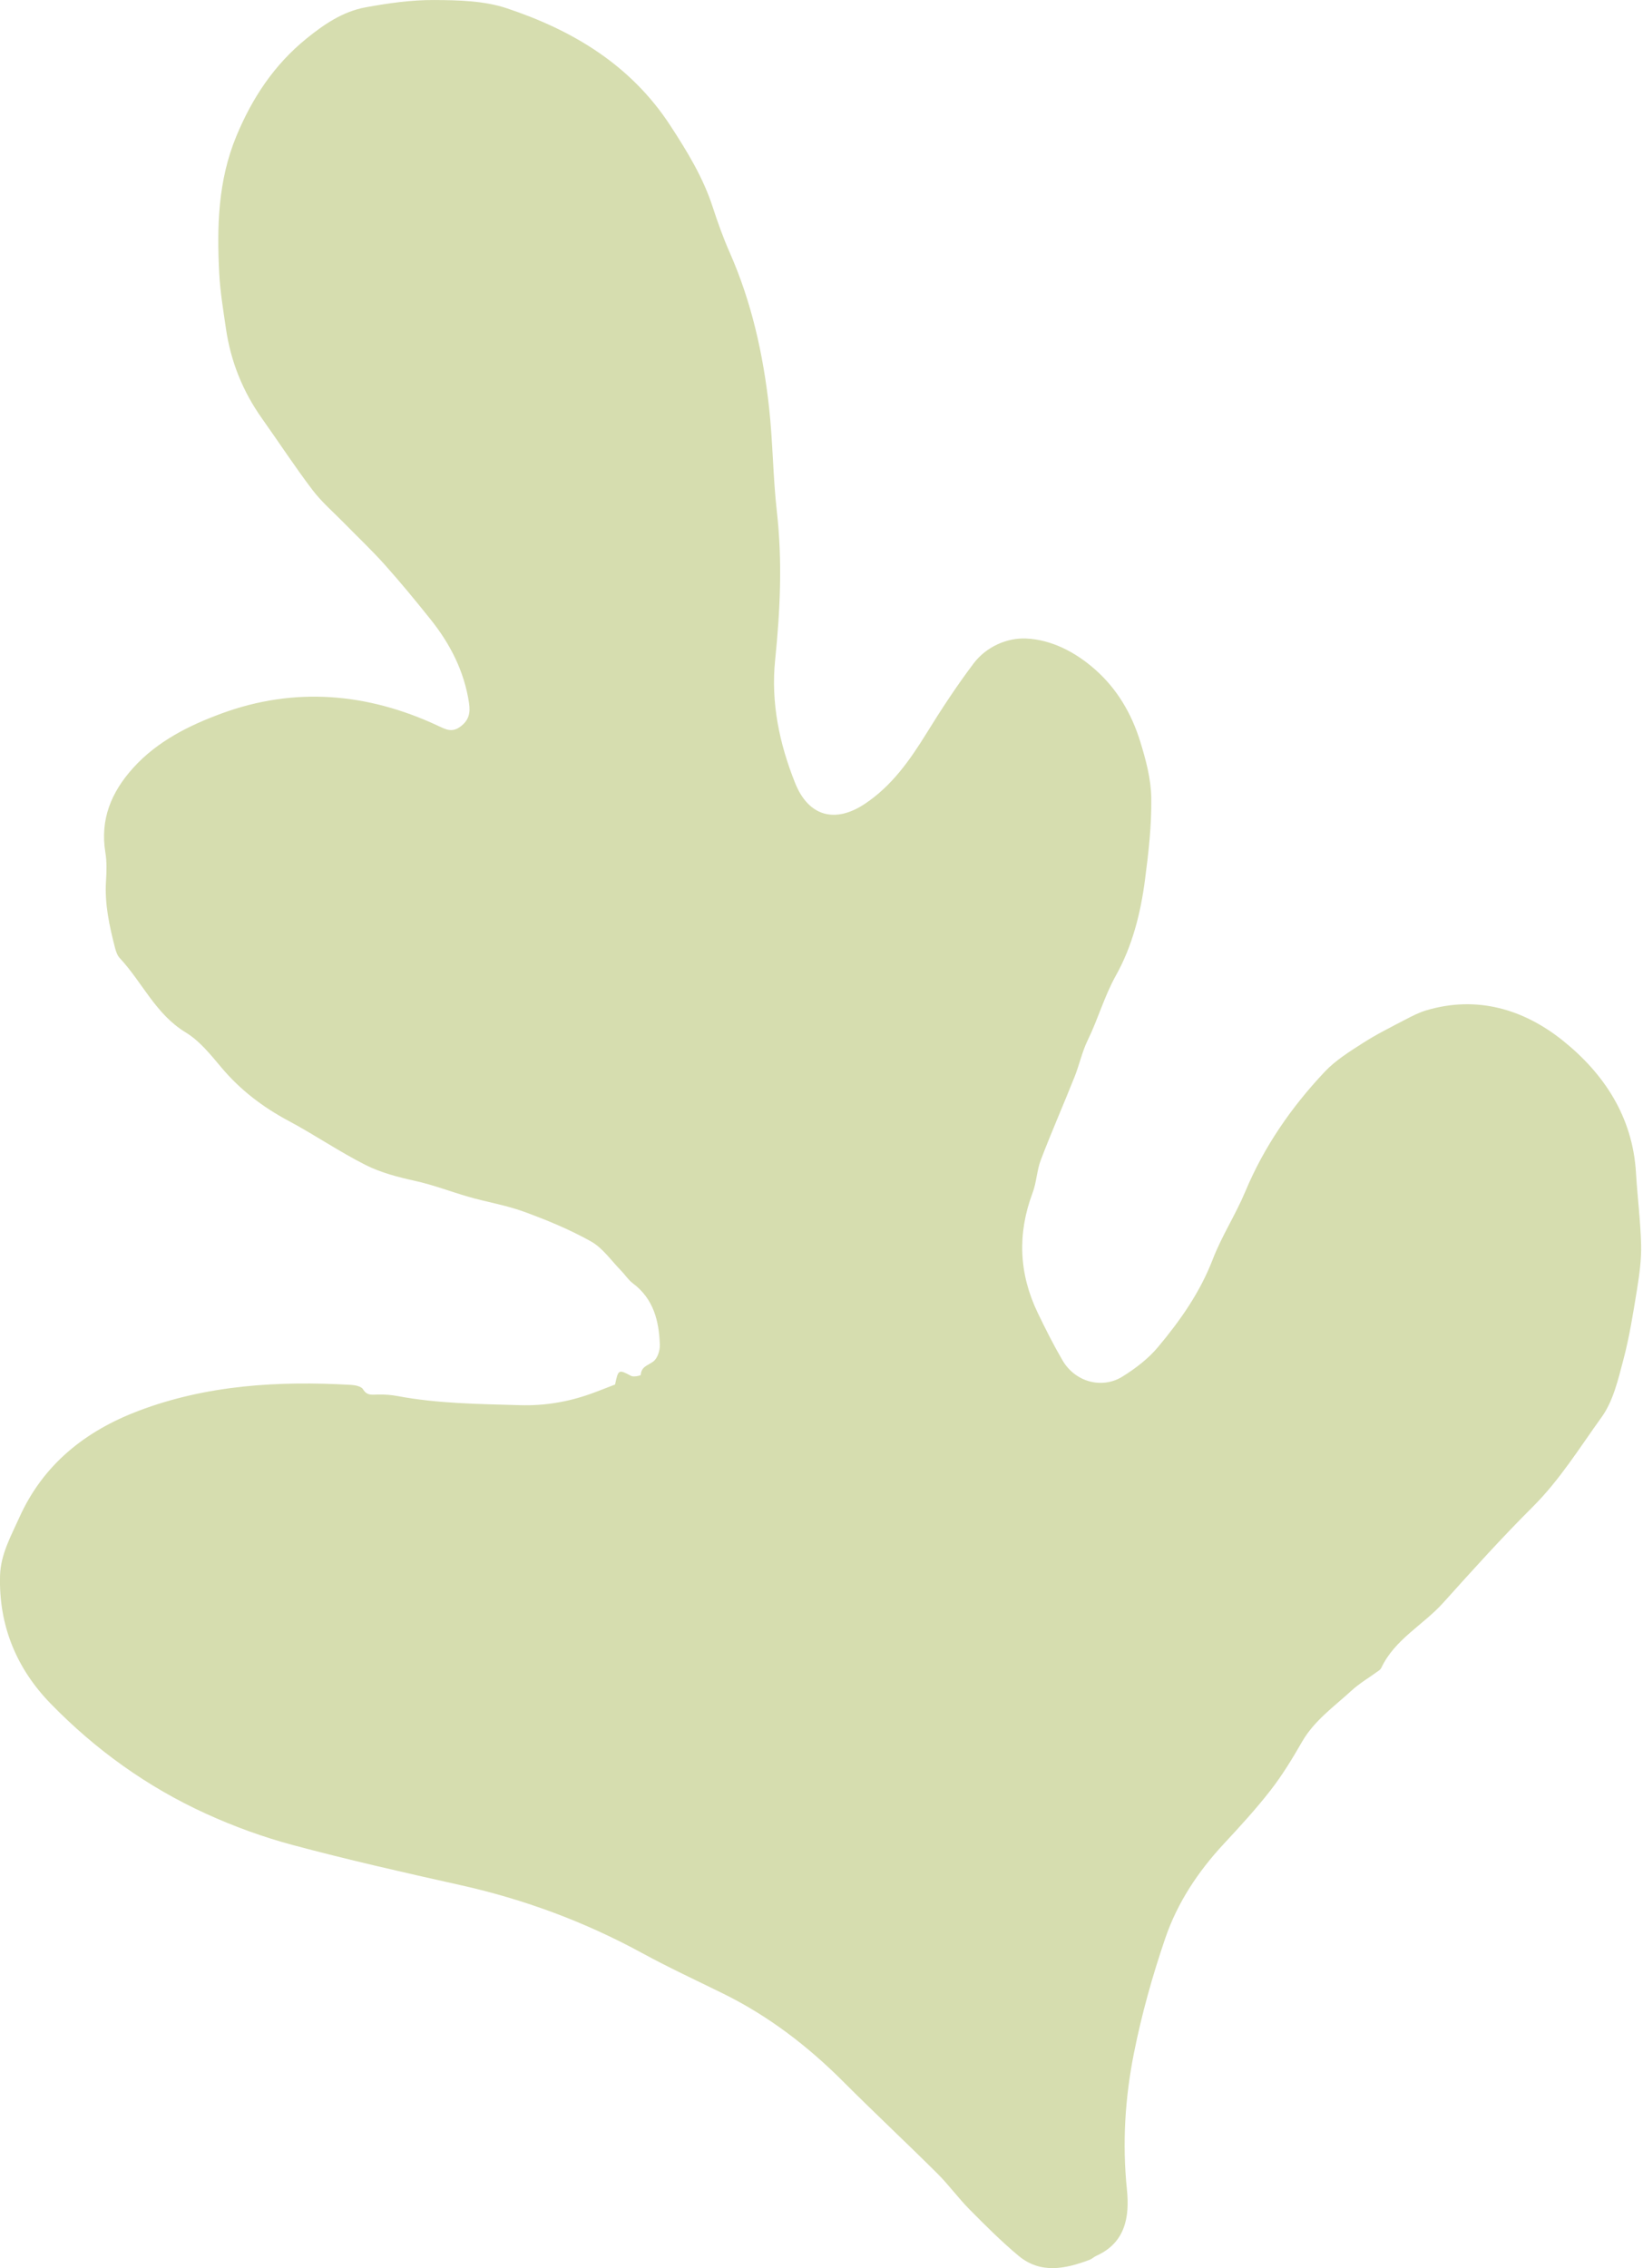 <svg xmlns="http://www.w3.org/2000/svg" viewBox="0 0 762 1052" class="greenleaf"><path fill="#D6DDAF" fill-rule="evenodd" d="M285.26 642.12c-4.26 1.63-7.84 3.09-11.48 4.38-10.51 3.73-21.32 5.53-32.54 5.2-19.06-.56-38.14-.69-56.99-4.25-2.92-.55-5.95-.73-8.93-.69-2.69.04-5.08.68-6.96-2.45-.8-1.33-3.62-1.91-5.57-2.02-33.64-1.92-66.92.02-98.7 12.1-24.51 9.32-44.06 24.78-55.13 49.42-3.91 8.7-8.68 17.11-8.94 27.03-.61 23.05 7.61 42.97 23.42 59.23 20.79 21.38 44.87 38.68 72.02 51.07 12.98 5.93 26.58 10.88 40.35 14.57 25.67 6.87 51.61 12.76 77.55 18.54 29.67 6.61 57.82 17.02 84.53 31.6 12.32 6.73 25.09 12.63 37.69 18.85 20.87 10.31 39.04 24.24 55.46 40.68 14.37 14.38 29.22 28.28 43.64 42.61 5.28 5.25 9.69 11.37 14.92 16.66 7.33 7.41 14.74 14.82 22.72 21.5 10.28 8.6 21.72 6.16 32.98 1.94 1.1-.41 1.99-1.34 3.07-1.83 13.66-6.09 15.56-18.2 14.28-30.77-2.19-21.36-.89-42.52 3.26-63.3 3.6-18.05 8.6-35.94 14.56-53.35 5.61-16.42 15.2-30.88 27.12-43.69 7.5-8.06 14.96-16.2 21.71-24.88 5.46-7.03 10.13-14.73 14.58-22.47 5.68-9.86 14.79-16.24 22.86-23.65 3.85-3.54 8.47-6.22 12.72-9.33.47-.34.94-.81 1.19-1.33 6.25-13.23 19.44-19.84 28.73-30.18 13.54-15.07 27.13-30.15 41.47-44.44 12.57-12.52 21.8-27.51 32.01-41.69 5.32-7.4 7.59-17.31 10.01-26.42 2.85-10.75 4.59-21.82 6.37-32.83 1.1-6.83 2.06-13.81 1.89-20.69-.29-11.15-1.73-22.26-2.39-33.41-1.53-25.92-14.92-46.05-34.07-61.34-18.03-14.39-39.63-20.9-63.15-13.92-3.39 1.01-6.62 2.67-9.77 4.32-6.6 3.46-13.31 6.78-19.57 10.8-6.24 4.01-12.77 8.05-17.79 13.38-15.42 16.36-28.1 34.65-36.86 55.61-4.47 10.69-10.92 20.58-15.07 31.38-5.9 15.34-15.11 28.43-25.44 40.75-4.5 5.37-10.4 9.87-16.39 13.6-9.62 6-22.01 2.48-27.83-7.47-4.19-7.17-7.93-14.61-11.53-22.1-8.74-18.19-9.47-36.71-2.36-55.63 1.84-4.9 1.97-10.45 3.84-15.33 4.94-12.9 10.48-25.56 15.6-38.39 2.24-5.62 3.5-11.69 6.14-17.1 4.8-9.82 7.68-20.34 13.1-30.05 7.52-13.46 11.41-28.72 13.42-44.12 1.66-12.66 3.13-25.48 2.94-38.21-.13-8.77-2.53-17.71-5.16-26.2-3.97-12.81-10.67-24.3-20.9-33.32-9.2-8.11-20.27-13.86-32.08-14.36-8.78-.37-18.39 3.8-24.23 11.53-7.87 10.41-15.05 21.39-21.92 32.5-7.74 12.52-16.08 24.35-28.55 32.65-13.8 9.19-26.14 5.85-32.34-9.67-7.29-18.23-11.29-37.21-9.27-57 2.34-22.93 3.42-45.82.8-68.88-1.81-16.01-1.84-32.21-3.61-48.23-2.72-24.73-8.1-48.89-18.22-71.84-3.01-6.83-5.56-13.9-7.86-21-4.46-13.82-11.9-25.97-19.78-38.05-18.3-28.03-45.2-44.12-75.81-54.31C224.51.33 212.63.07 201.38.01 190.75-.06 180 1.49 169.5 3.41c-10.48 1.91-19.33 7.95-27.44 14.54-14.87 12.09-25.11 27.46-32.48 45.3-8.48 20.54-9 41.75-7.92 63.27.43 8.61 1.87 17.19 3.11 25.74 2.2 15.26 7.78 29.21 16.74 41.83 7.84 11.04 15.25 22.4 23.43 33.17 4.29 5.65 9.82 10.38 14.82 15.49 6.25 6.4 12.79 12.55 18.74 19.22 7.35 8.23 14.39 16.77 21.27 25.4 9.09 11.38 15.55 24.03 17.75 38.64.68 4.51.06 7.93-3.93 10.94-4.04 3.05-7.05 1.24-10.66-.44-32.64-15.2-66.34-18.02-100.08-5.64-15.05 5.52-29.91 12.86-41.15 25.35-10.08 11.19-15.36 23.81-12.82 39.23.71 4.32.56 8.86.28 13.26-.67 10.56 1.57 20.69 4.16 30.79.44 1.7 1.06 3.6 2.21 4.84 10.47 11.21 16.64 26.04 30.61 34.5 6.46 3.91 11.59 10.37 16.58 16.3 8.76 10.42 19.21 18.35 31.17 24.74 12.09 6.46 23.48 14.28 35.71 20.45 7.06 3.56 15.04 5.61 22.82 7.33 8.48 1.87 16.51 4.98 24.79 7.38 8.57 2.48 17.5 3.9 25.85 6.96 10.62 3.88 21.21 8.25 31.05 13.77 5.45 3.06 9.37 8.89 13.92 13.52 1.89 1.92 3.37 4.33 5.49 5.91 9.58 7.16 12.11 17.41 12.51 28.42.1 2.63-1.05 6.28-2.95 7.76-2.39 1.86-5.68 2.31-5.9 6.3-.02.28-3.32 1.07-4.47.45-5.76-3.08-5.97-3.08-7.45 3.99z"/></svg>